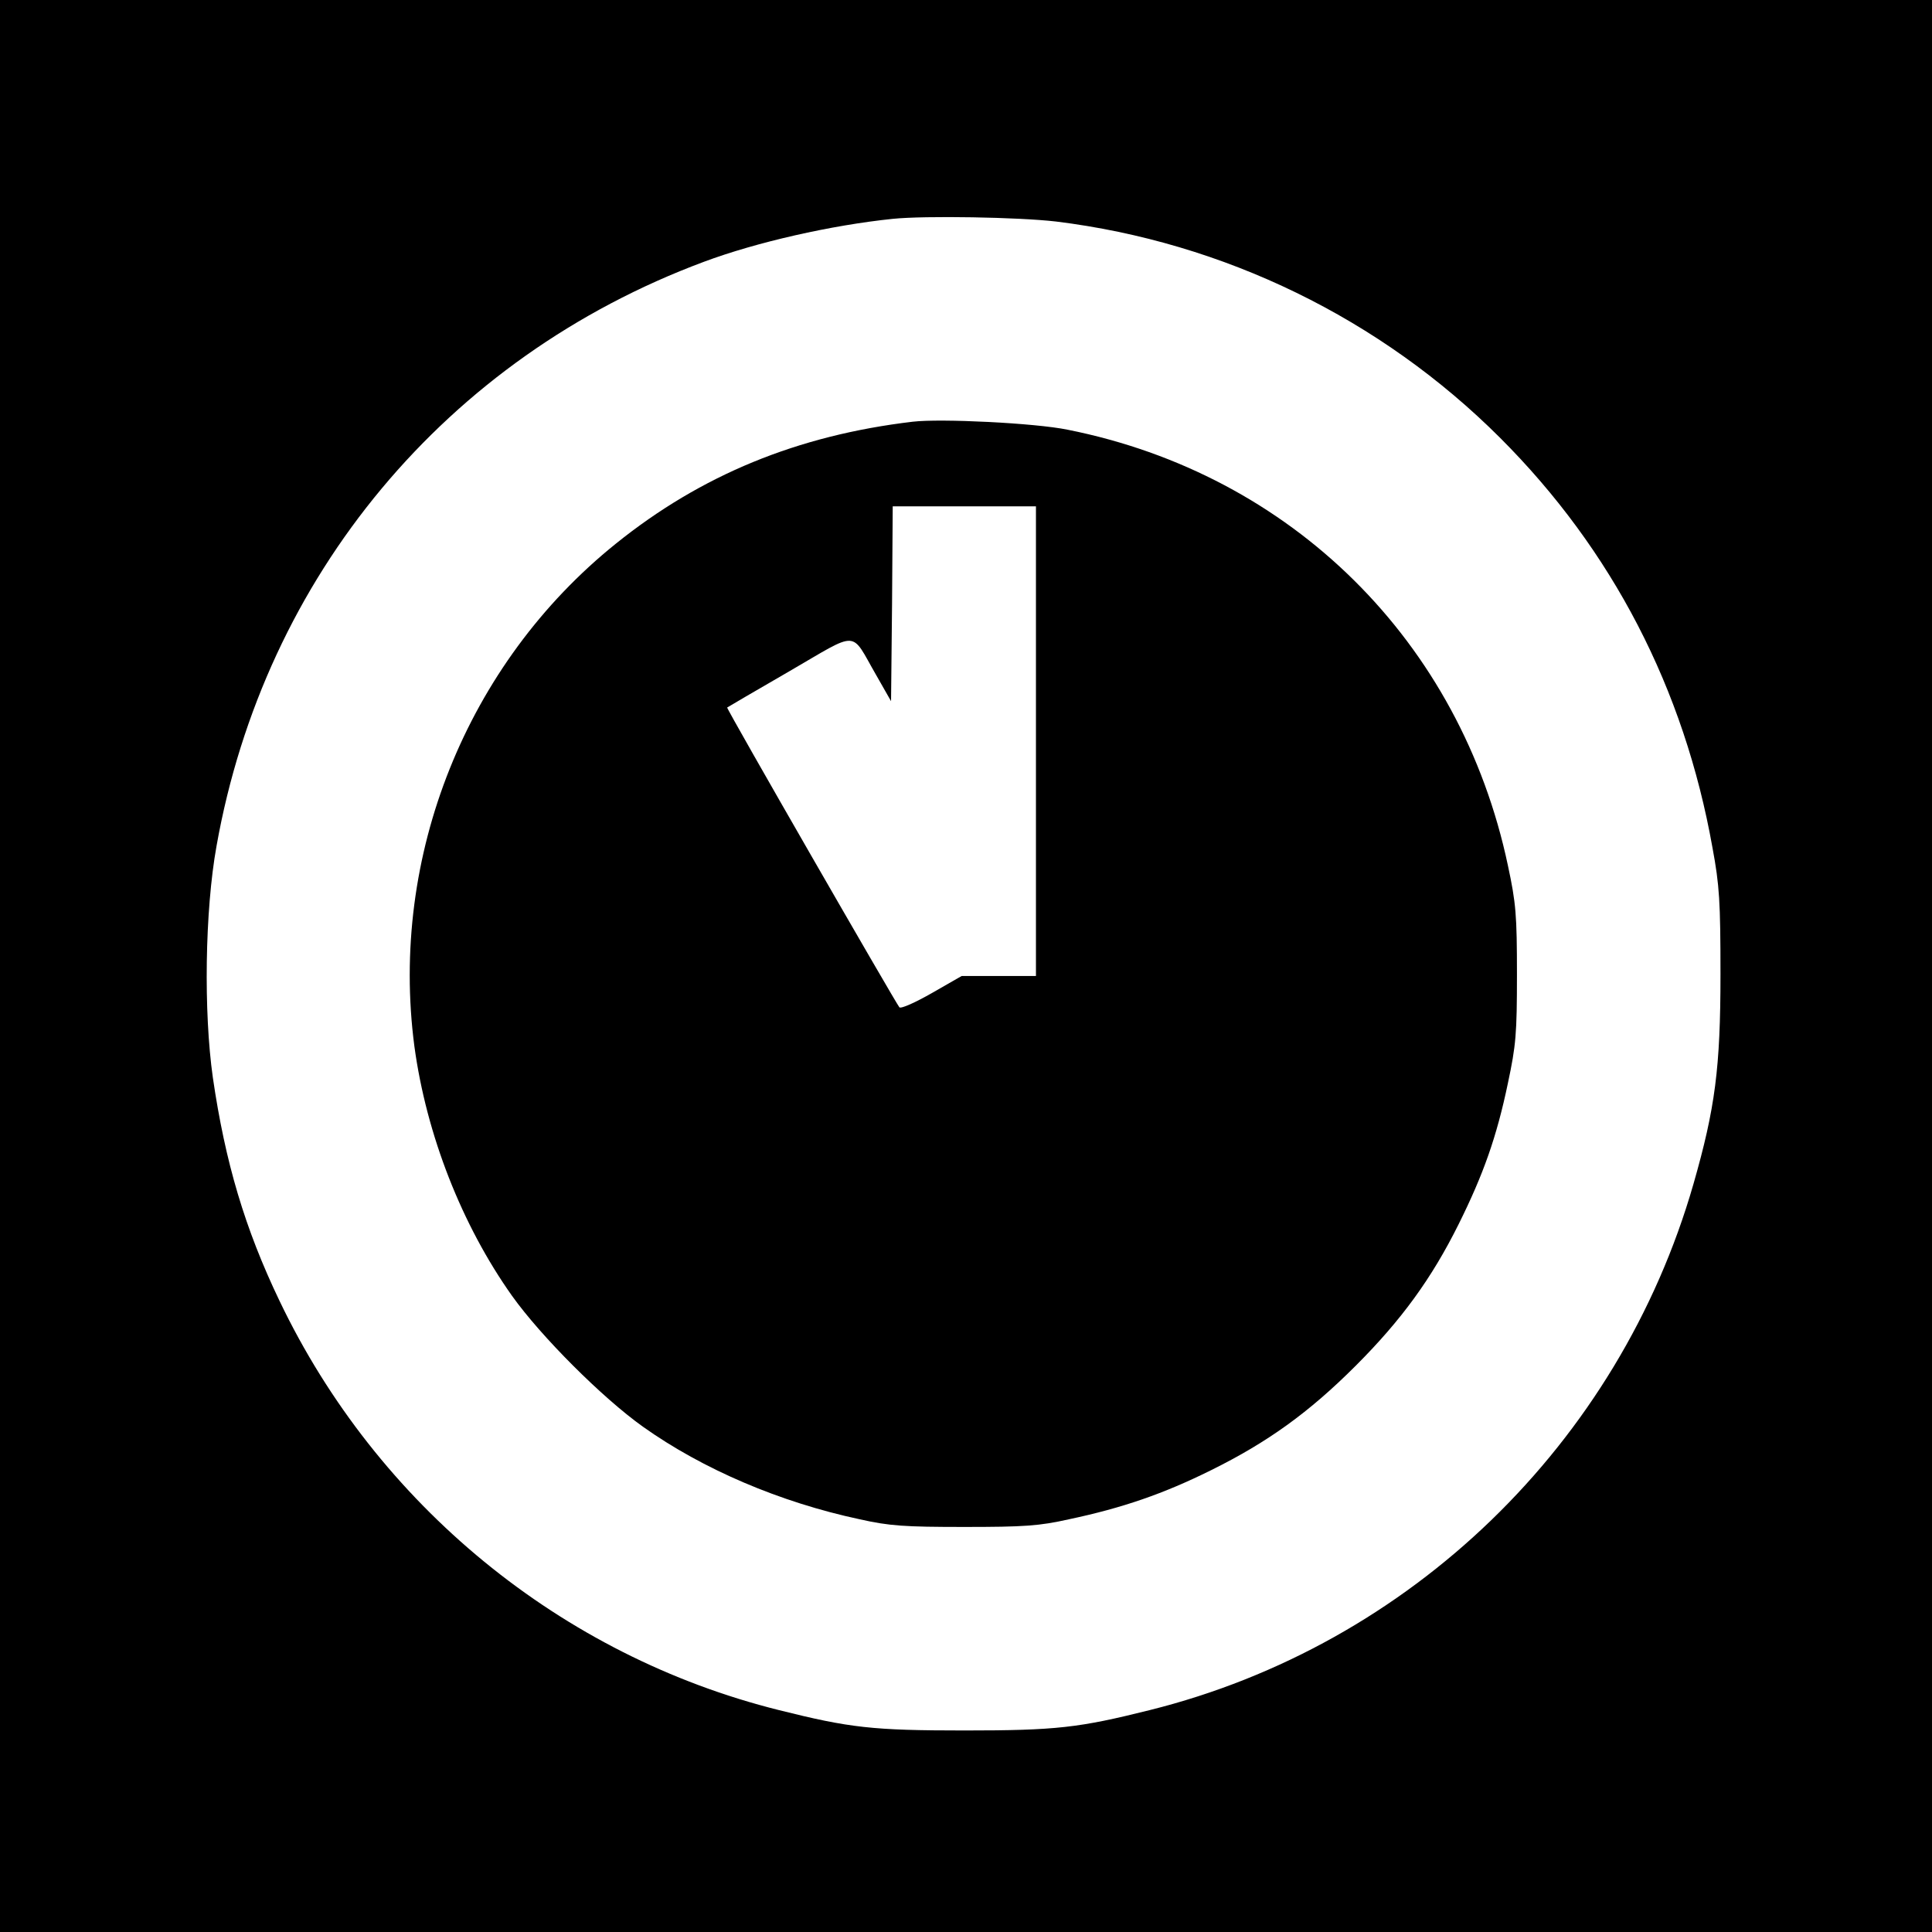 <?xml version="1.0" standalone="no"?>
<!DOCTYPE svg PUBLIC "-//W3C//DTD SVG 20010904//EN"
 "http://www.w3.org/TR/2001/REC-SVG-20010904/DTD/svg10.dtd">
<svg version="1.0" xmlns="http://www.w3.org/2000/svg"
 width="580pt" height="580pt" viewBox="0 0 580 580"
 preserveAspectRatio="xMidYMid meet">
<g transform="translate(0,580) scale(0.1,-0.1)"
fill="#000000" stroke="none">
<path d="M0 2900 l0 -2900 2900 0 2900 0 0 2900 0 2900 -2900 0 -2900 0 0
-2900z m3170 2235 c504 -62 975 -291 1334 -650 336 -336 552 -752 637 -1230
21 -113 24 -162 24 -380 0 -281 -16 -402 -81 -629 -224 -780 -850 -1385 -1633
-1580 -212 -53 -280 -61 -556 -61 -276 0 -344 8 -556 61 -654 163 -1207 616
-1500 1229 -104 217 -163 416 -200 670 -28 197 -24 501 11 695 144 811 690
1466 1463 1754 158 59 383 110 567 129 98 10 378 5 490 -8z"/>
<path d="M2740 4534 c-346 -41 -635 -160 -891 -366 -449 -361 -680 -939 -605
-1509 36 -265 142 -536 293 -749 87 -122 271 -306 393 -393 180 -128 412 -227
651 -278 89 -20 134 -23 314 -23 180 0 225 3 314 23 161 34 285 77 426 147
170 84 294 173 435 314 137 137 228 262 309 425 74 149 114 261 148 424 24
113 27 147 27 326 0 178 -3 214 -27 326 -142 673 -649 1175 -1322 1309 -97 20
-381 34 -465 24z m370 -959 l0 -705 -111 0 -112 0 -89 -51 c-49 -28 -93 -48
-98 -43 -11 13 -520 897 -517 900 1 1 85 50 187 109 212 123 182 124 260 -11
l45 -79 3 293 2 292 215 0 215 0 0 -705z"/>
</g>
</svg>
